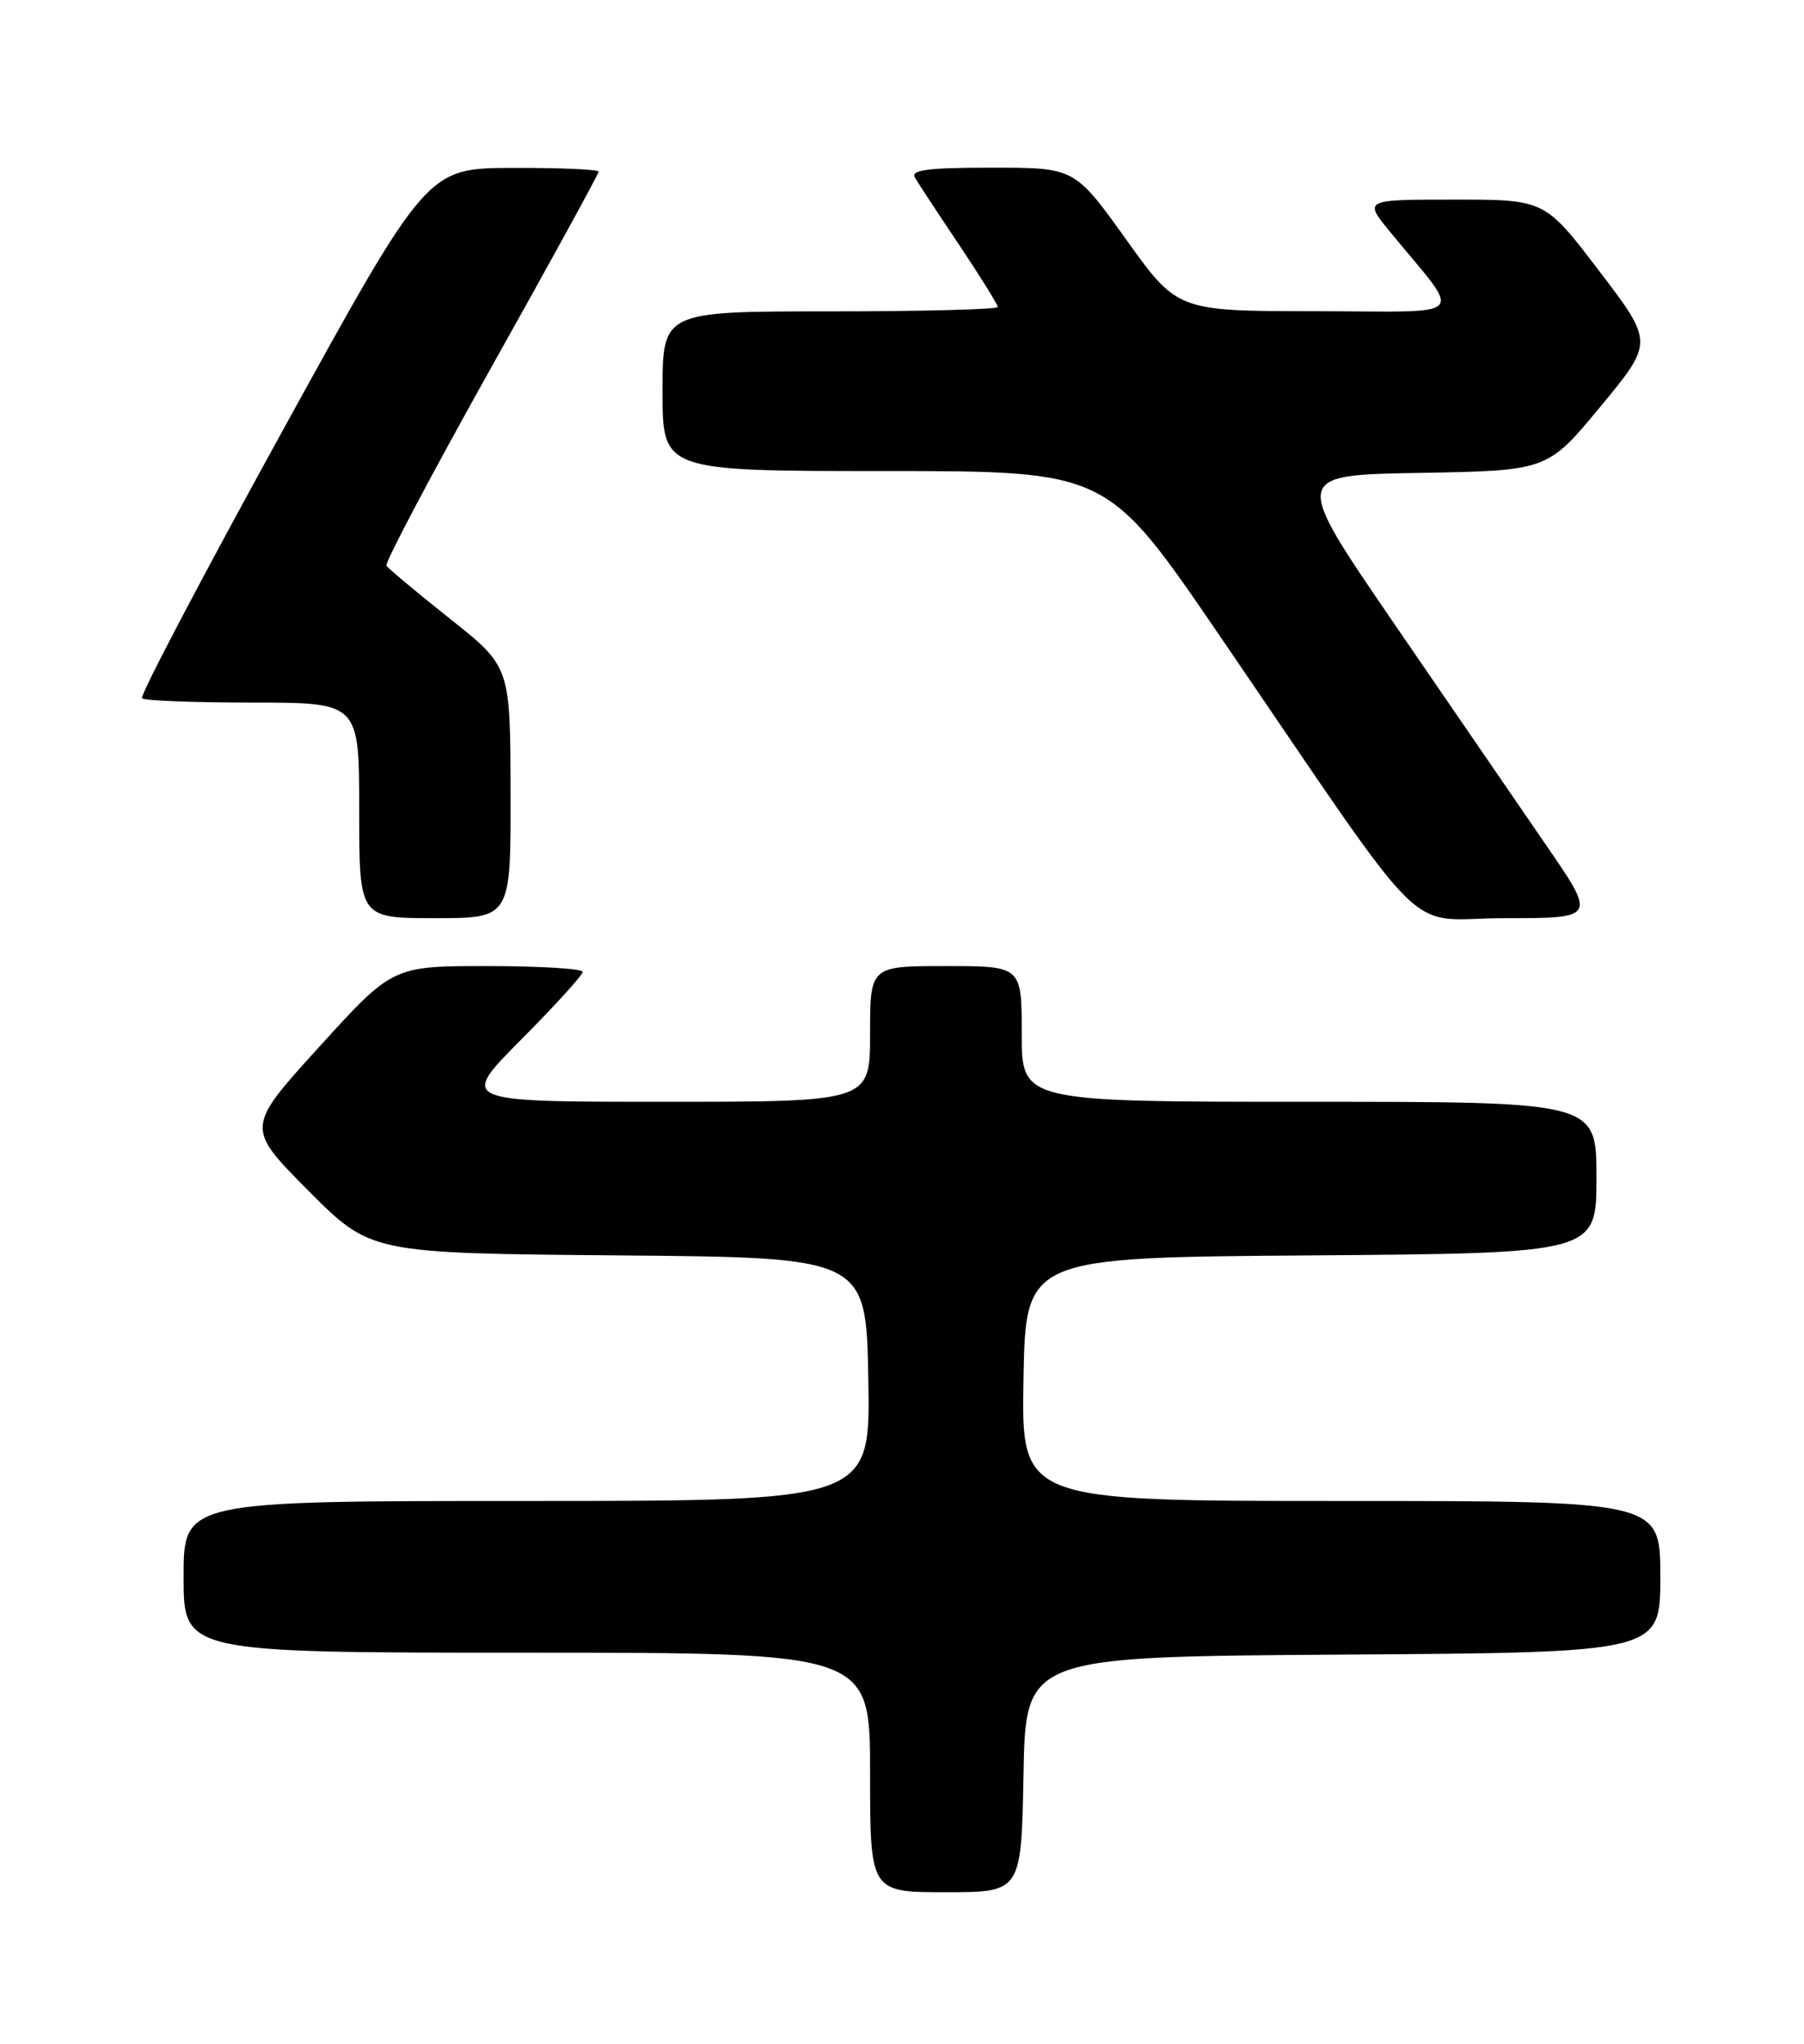 <?xml version="1.0" encoding="UTF-8" standalone="no"?>
<!DOCTYPE svg PUBLIC "-//W3C//DTD SVG 1.1//EN" "http://www.w3.org/Graphics/SVG/1.1/DTD/svg11.dtd" >
<svg xmlns="http://www.w3.org/2000/svg" xmlns:xlink="http://www.w3.org/1999/xlink" version="1.1" viewBox="0 0 226 256">
 <g >
 <path fill="currentColor"
d=" M 128.22 222.25 C 128.50 207.50 128.50 207.50 168.25 207.24 C 208.00 206.98 208.00 206.98 208.00 197.49 C 208.00 188.00 208.00 188.00 167.97 188.00 C 127.95 188.00 127.95 188.00 128.22 172.75 C 128.50 157.50 128.50 157.50 164.25 157.24 C 200.00 156.97 200.00 156.97 200.00 147.49 C 200.00 138.00 200.00 138.00 164.00 138.00 C 128.00 138.00 128.00 138.00 128.00 129.50 C 128.00 121.00 128.00 121.00 118.50 121.00 C 109.00 121.00 109.00 121.00 109.00 129.50 C 109.00 138.00 109.00 138.00 83.27 138.00 C 57.55 138.00 57.55 138.00 65.27 130.23 C 69.52 125.95 73.00 122.13 73.00 121.73 C 73.00 121.33 67.64 121.00 61.10 121.00 C 49.19 121.00 49.19 121.00 39.99 131.12 C 30.79 141.24 30.79 141.24 38.61 149.11 C 46.43 156.97 46.43 156.97 77.46 157.24 C 108.50 157.50 108.50 157.50 108.78 172.75 C 109.05 188.00 109.05 188.00 66.03 188.00 C 23.00 188.00 23.00 188.00 23.00 197.50 C 23.00 207.00 23.00 207.00 66.00 207.00 C 109.00 207.00 109.00 207.00 109.00 222.00 C 109.00 237.00 109.00 237.00 118.47 237.00 C 127.95 237.00 127.95 237.00 128.22 222.25 Z  M 63.96 99.25 C 63.93 83.50 63.93 83.50 56.37 77.50 C 52.22 74.20 48.64 71.21 48.41 70.85 C 48.19 70.50 54.08 59.36 61.50 46.10 C 68.93 32.85 75.00 21.77 75.00 21.50 C 75.00 21.22 70.16 21.01 64.25 21.03 C 53.50 21.06 53.50 21.06 35.38 53.99 C 25.41 72.10 17.49 87.16 17.79 87.46 C 18.09 87.76 24.33 88.00 31.67 88.00 C 45.00 88.00 45.00 88.00 45.00 101.50 C 45.00 115.00 45.00 115.00 54.50 115.00 C 64.00 115.00 64.00 115.00 63.96 99.25 Z  M 193.62 105.75 C 190.12 100.66 181.55 88.17 174.58 78.00 C 161.91 59.50 161.91 59.50 177.89 59.23 C 193.86 58.95 193.86 58.95 200.51 50.91 C 207.16 42.88 207.16 42.88 200.34 33.94 C 193.53 25.00 193.53 25.00 182.18 25.00 C 170.83 25.00 170.83 25.00 174.17 29.07 C 183.30 40.20 184.43 39.00 164.88 38.98 C 147.50 38.97 147.50 38.97 141.07 29.98 C 134.63 21.00 134.63 21.00 124.26 21.00 C 116.23 21.00 114.05 21.28 114.62 22.25 C 115.02 22.94 117.52 26.74 120.18 30.70 C 122.83 34.67 125.00 38.16 125.00 38.45 C 125.00 38.75 115.55 39.00 104.00 39.00 C 83.00 39.00 83.00 39.00 83.00 49.00 C 83.00 59.00 83.00 59.00 110.85 59.00 C 138.70 59.00 138.70 59.00 152.54 79.25 C 179.97 119.39 175.54 115.00 188.58 115.00 C 200.00 115.00 200.00 115.00 193.62 105.75 Z "/>
</g>
</svg>